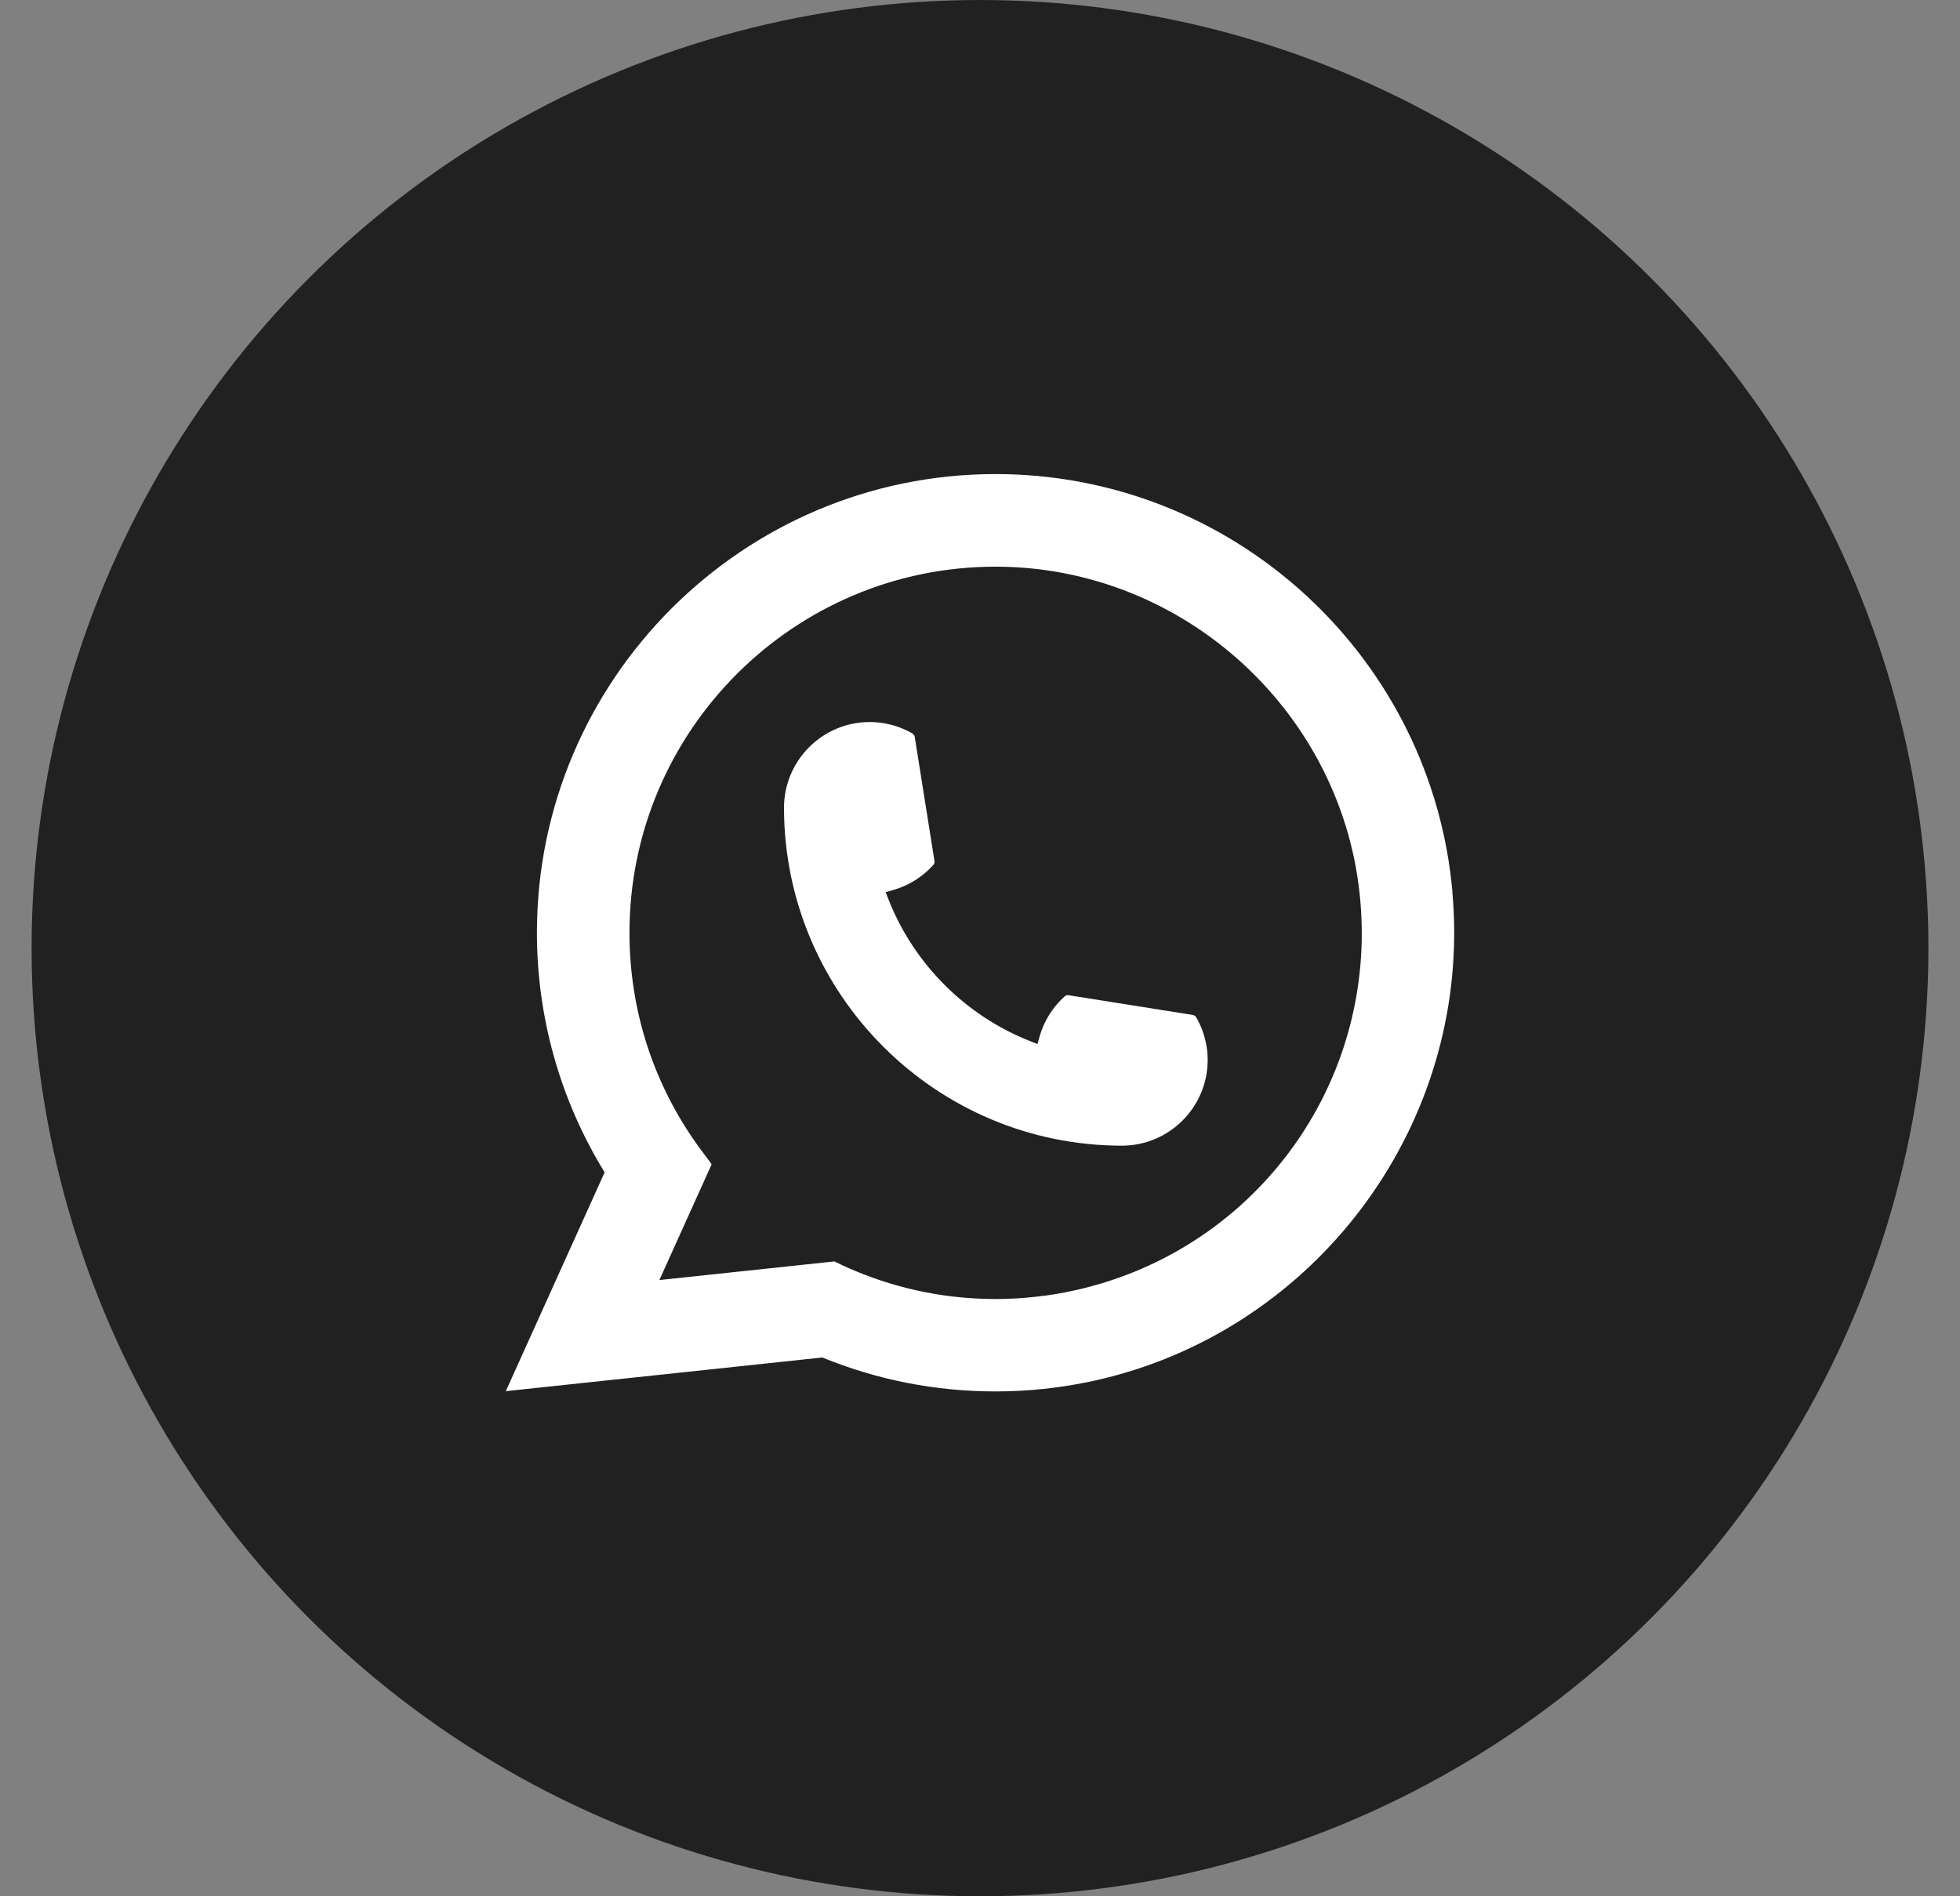 <svg width="31" height="30" viewBox="0 0 31 30" fill="none" xmlns="http://www.w3.org/2000/svg">
<rect x="0" y="0" width="31" height="30" fill="#808080" stroke="none"/>
<circle cx="15.5" cy="15" r="15" fill="#212121"/>
<path d="M17.746 18.125C14.799 18.125 12.401 15.726 12.4 12.778C12.401 12.03 13.009 11.423 13.755 11.423C13.832 11.423 13.907 11.429 13.98 11.442C14.14 11.469 14.291 11.523 14.431 11.604C14.451 11.617 14.465 11.636 14.468 11.659L14.78 13.622C14.784 13.645 14.776 13.668 14.761 13.685C14.589 13.875 14.37 14.012 14.125 14.081L14.008 14.114L14.052 14.228C14.454 15.251 15.272 16.069 16.295 16.472L16.409 16.517L16.442 16.4C16.511 16.155 16.648 15.935 16.838 15.764C16.852 15.751 16.871 15.744 16.889 15.744C16.893 15.744 16.897 15.744 16.902 15.745L18.865 16.057C18.888 16.061 18.908 16.073 18.92 16.094C19 16.233 19.055 16.386 19.082 16.546C19.095 16.617 19.101 16.692 19.101 16.77C19.101 17.516 18.493 18.124 17.746 18.125Z" fill="white"/>
<path d="M22.972 14.109C22.813 12.313 21.99 10.646 20.655 9.417C19.311 8.181 17.569 7.5 15.746 7.5C11.747 7.5 8.492 10.755 8.492 14.757C8.492 16.099 8.862 17.407 9.563 18.547L8 22.009L13.006 21.476C13.876 21.832 14.798 22.013 15.746 22.013C15.995 22.013 16.251 22 16.507 21.973C16.733 21.949 16.961 21.914 17.186 21.869C20.535 21.191 22.981 18.218 23 14.795V14.757C23 14.539 22.99 14.321 22.971 14.11L22.972 14.109ZM13.199 19.956L10.429 20.251L11.256 18.419L11.091 18.197C11.079 18.18 11.066 18.164 11.053 18.146C10.335 17.154 9.956 15.982 9.956 14.757C9.956 11.563 12.553 8.965 15.746 8.965C18.738 8.965 21.273 11.299 21.518 14.28C21.531 14.439 21.538 14.6 21.538 14.758C21.538 14.803 21.537 14.848 21.537 14.895C21.475 17.567 19.609 19.837 16.998 20.414C16.799 20.459 16.595 20.493 16.392 20.514C16.18 20.539 15.963 20.551 15.748 20.551C14.981 20.551 14.235 20.402 13.531 20.108C13.453 20.077 13.376 20.043 13.304 20.008L13.2 19.957L13.199 19.956Z" fill="white"/>
</svg>
